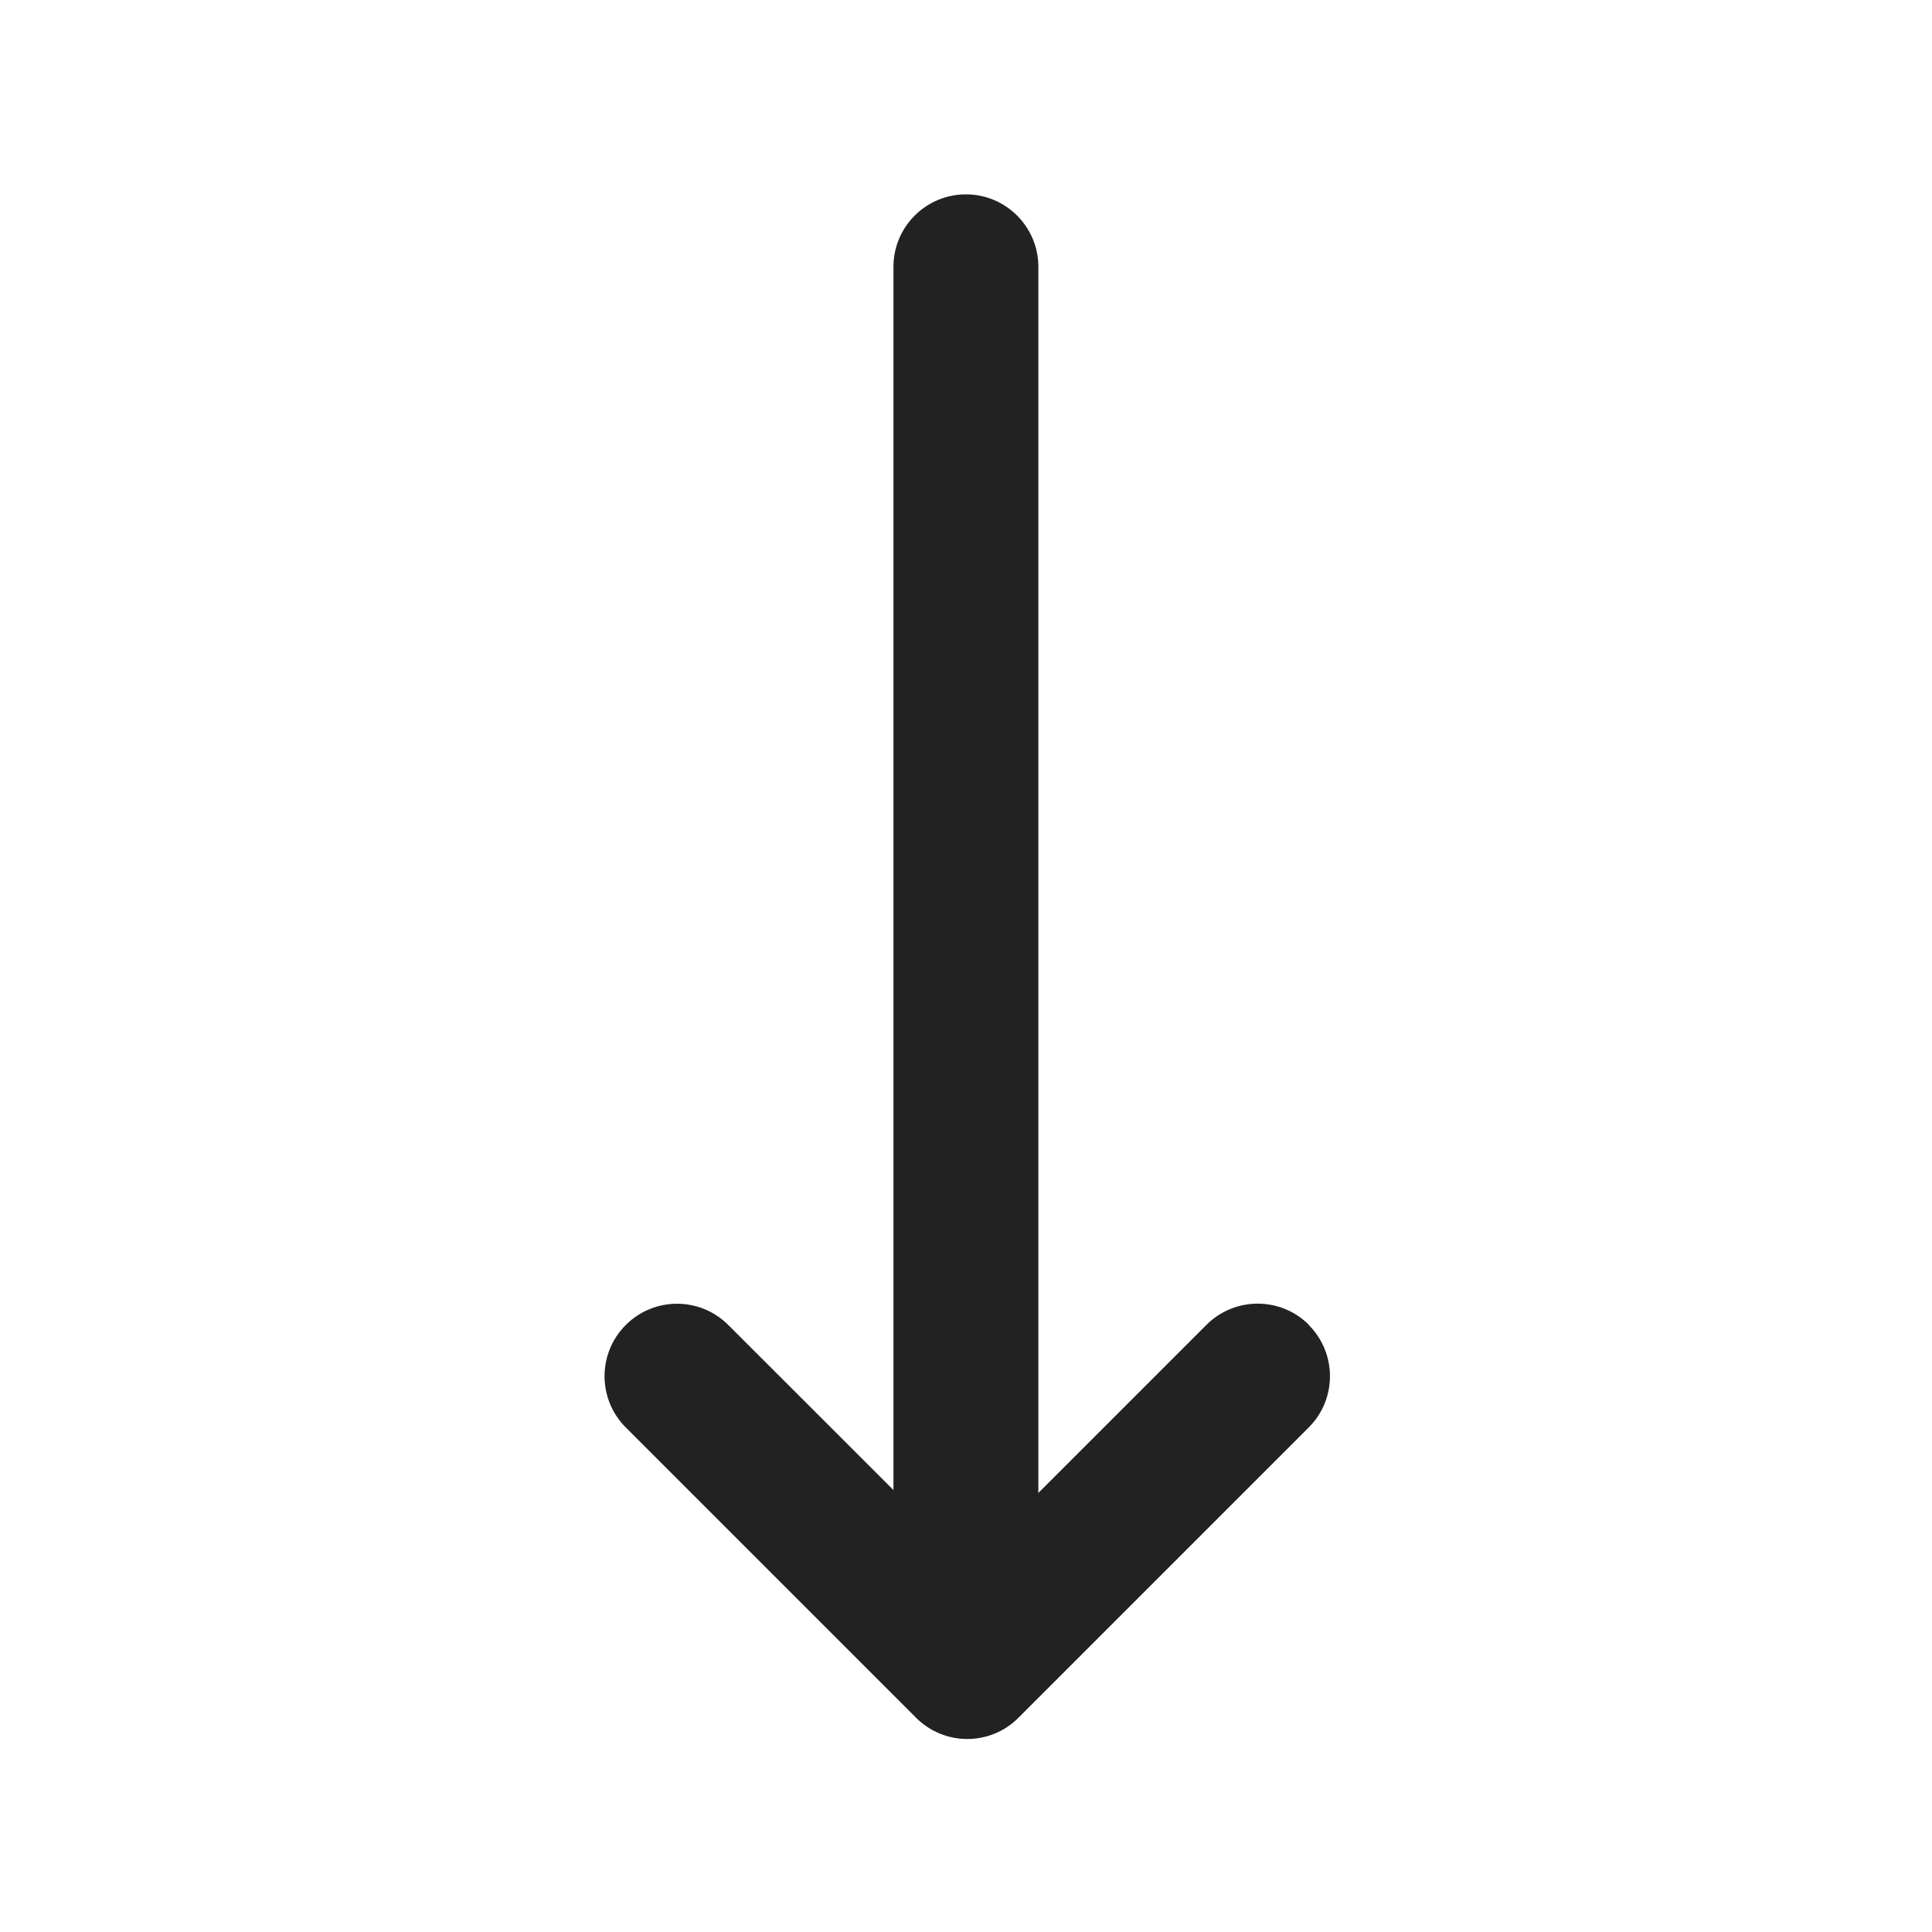 <?xml version="1.0" encoding="UTF-8"?>
<svg   xmlns="http://www.w3.org/2000/svg" width="20" height="20" viewBox="0 0 20 20">
  <path d="M13.55,13.715c-.293-.293-.768-.293-1.061,0l-1.74,1.74V2.762c0-.414-.336-.75-.75-.75s-.75.336-.75.75v12.663l-1.71-1.709c-.293-.293-.768-.293-1.061,0s-.293.768,0,1.061l3.005,3.005c.146.146.338.22.53.22s.384-.073.53-.22l3.005-3.005c.293-.293.293-.768,0-1.061Z" fill="#222" stroke-width="0"/>
</svg>